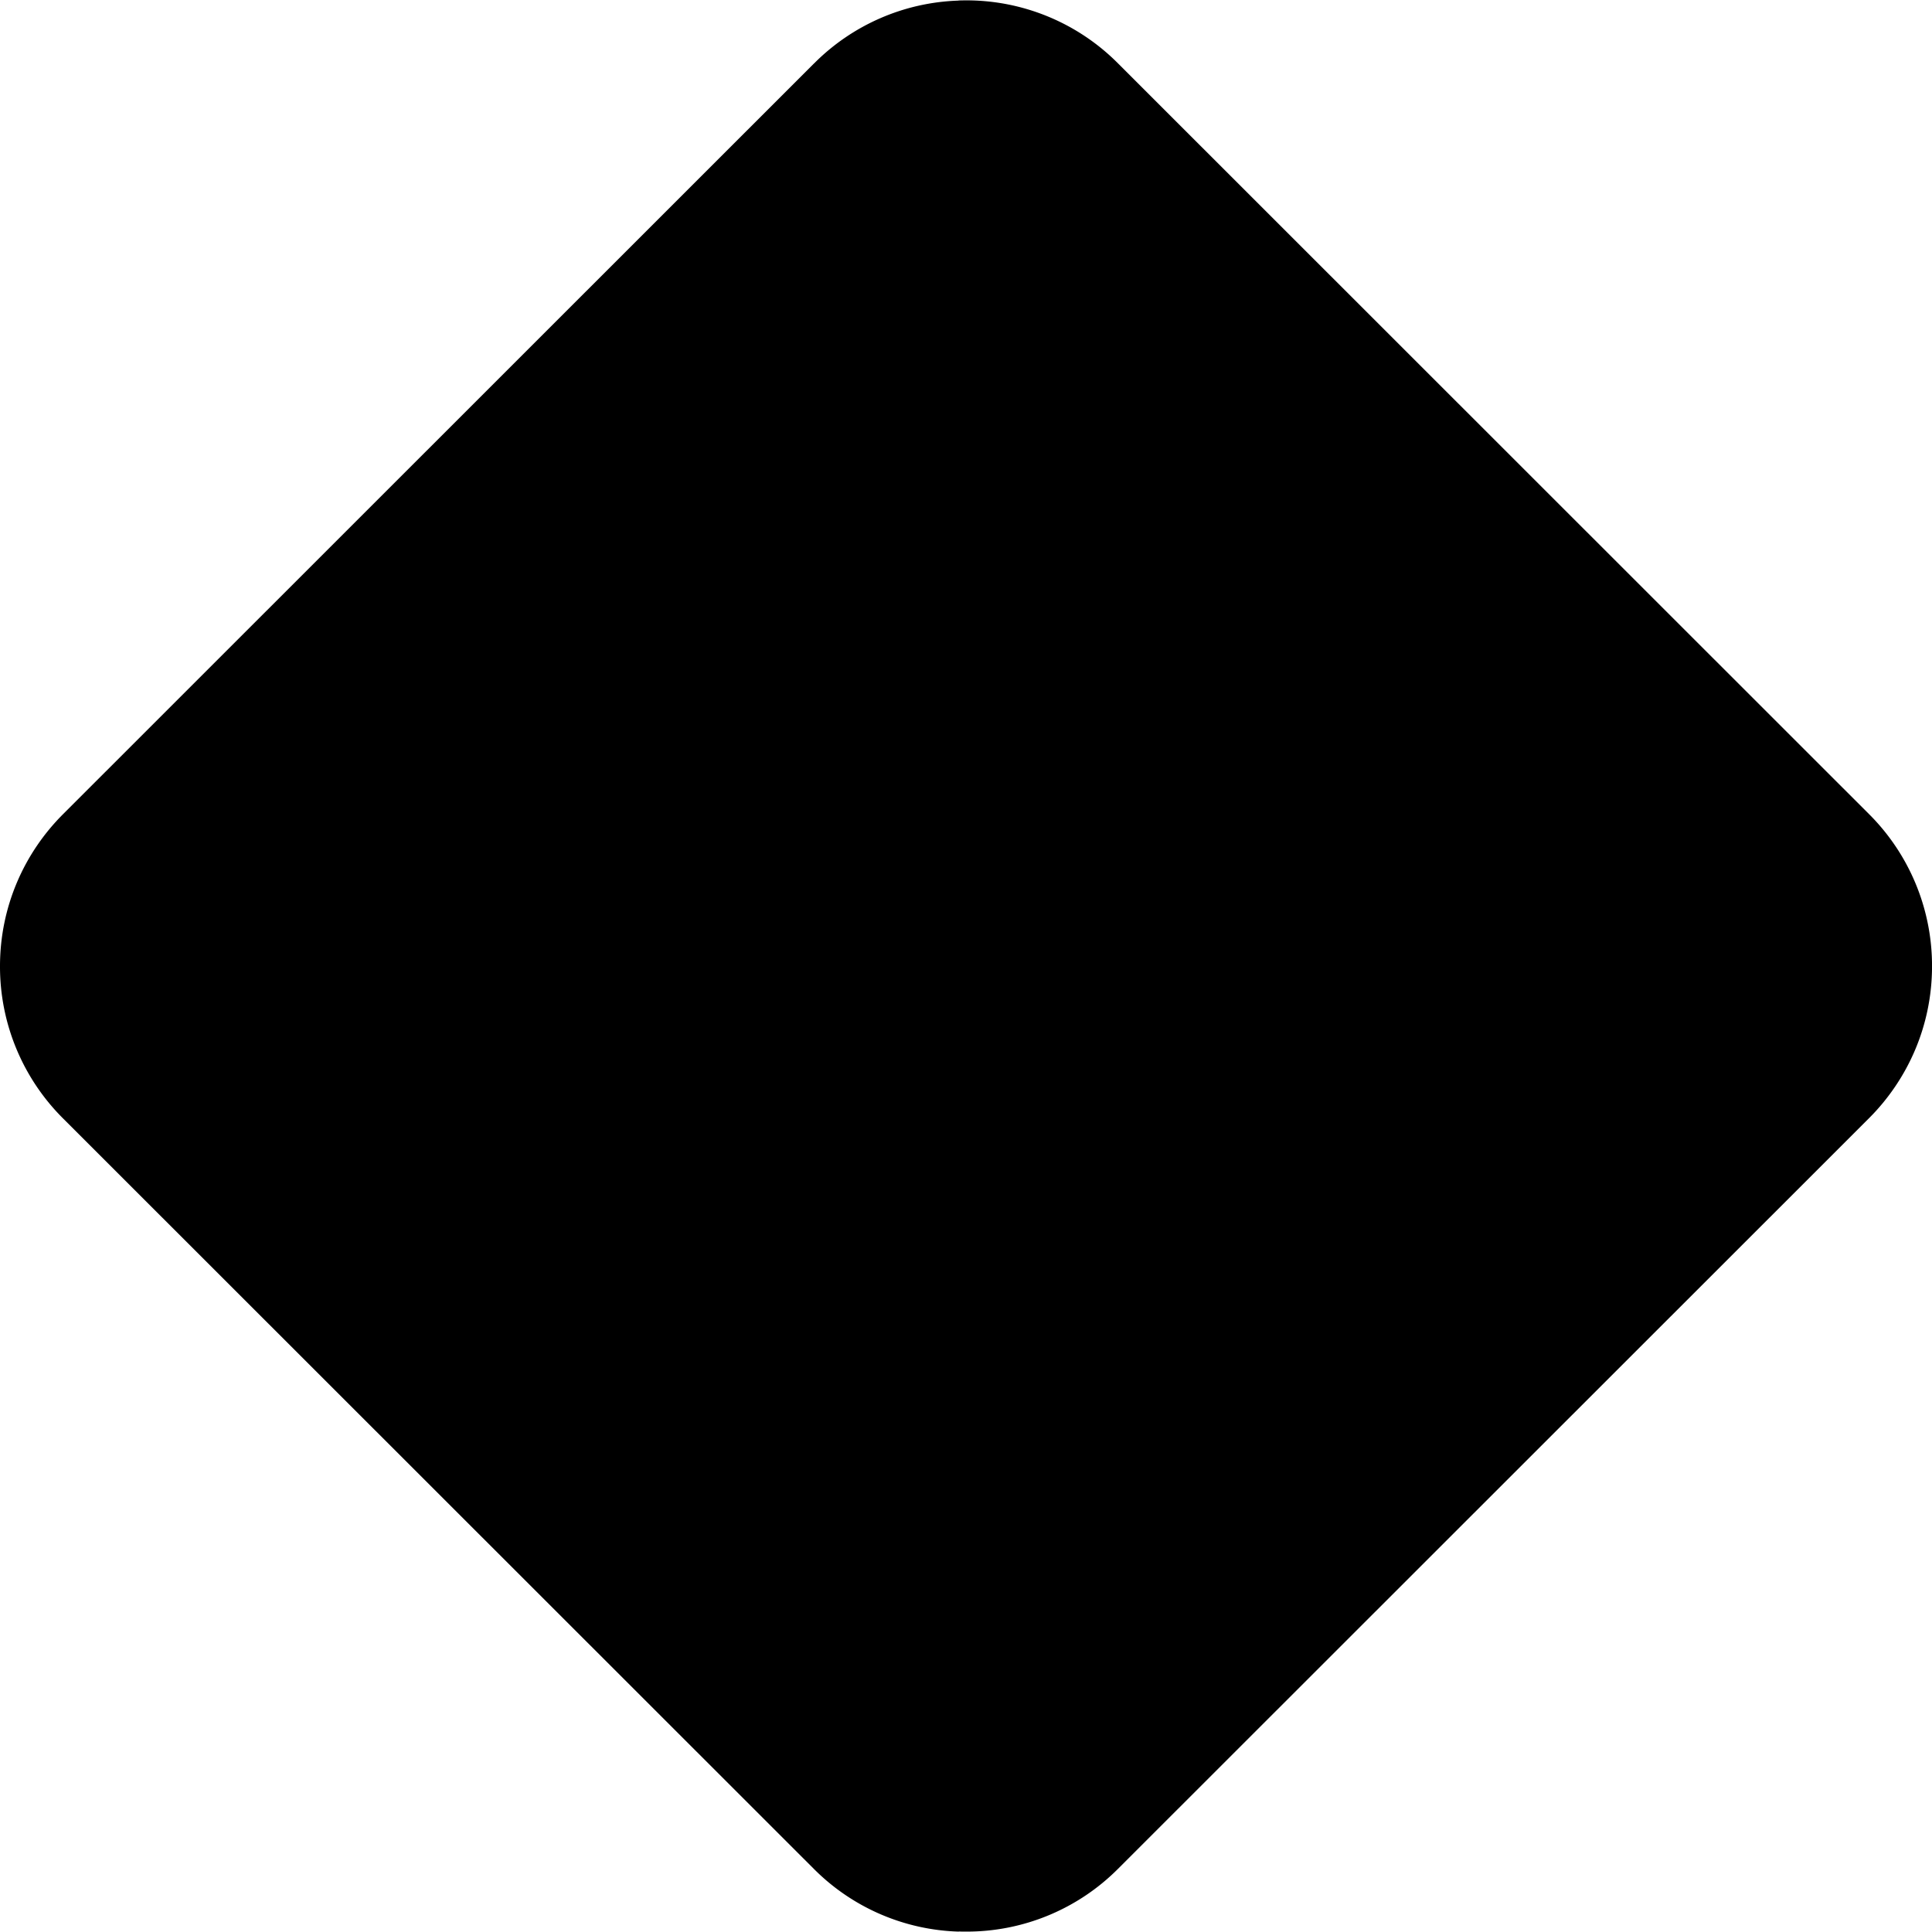 <svg fill="currentColor" viewBox="0 0 64 64" class="svg-icon" style=""> <title></title> <path fill-rule="evenodd" clip-rule="evenodd" d="m37.036 2.1 24.875 24.865a7.098 7.098 0 0 1 2.09 5.04c0 1.969-.799 3.75-2.09 5.04L37.034 61.909a7.076 7.076 0 0 1-5.018 2.078c-.086 0-.174 0-.25-.004v.004h-.01a7.067 7.067 0 0 1-4.79-2.072L2.089 37.05A7.098 7.098 0 0 1 0 32.009c0-1.97.798-3.75 2.09-5.04L26.965 2.102v.002A7.07 7.07 0 0 1 31.754.02l.002-.004h-.012c.088-.002.176-.004.264-.004A7.08 7.08 0 0 1 37.036 2.1Z"></path></svg>